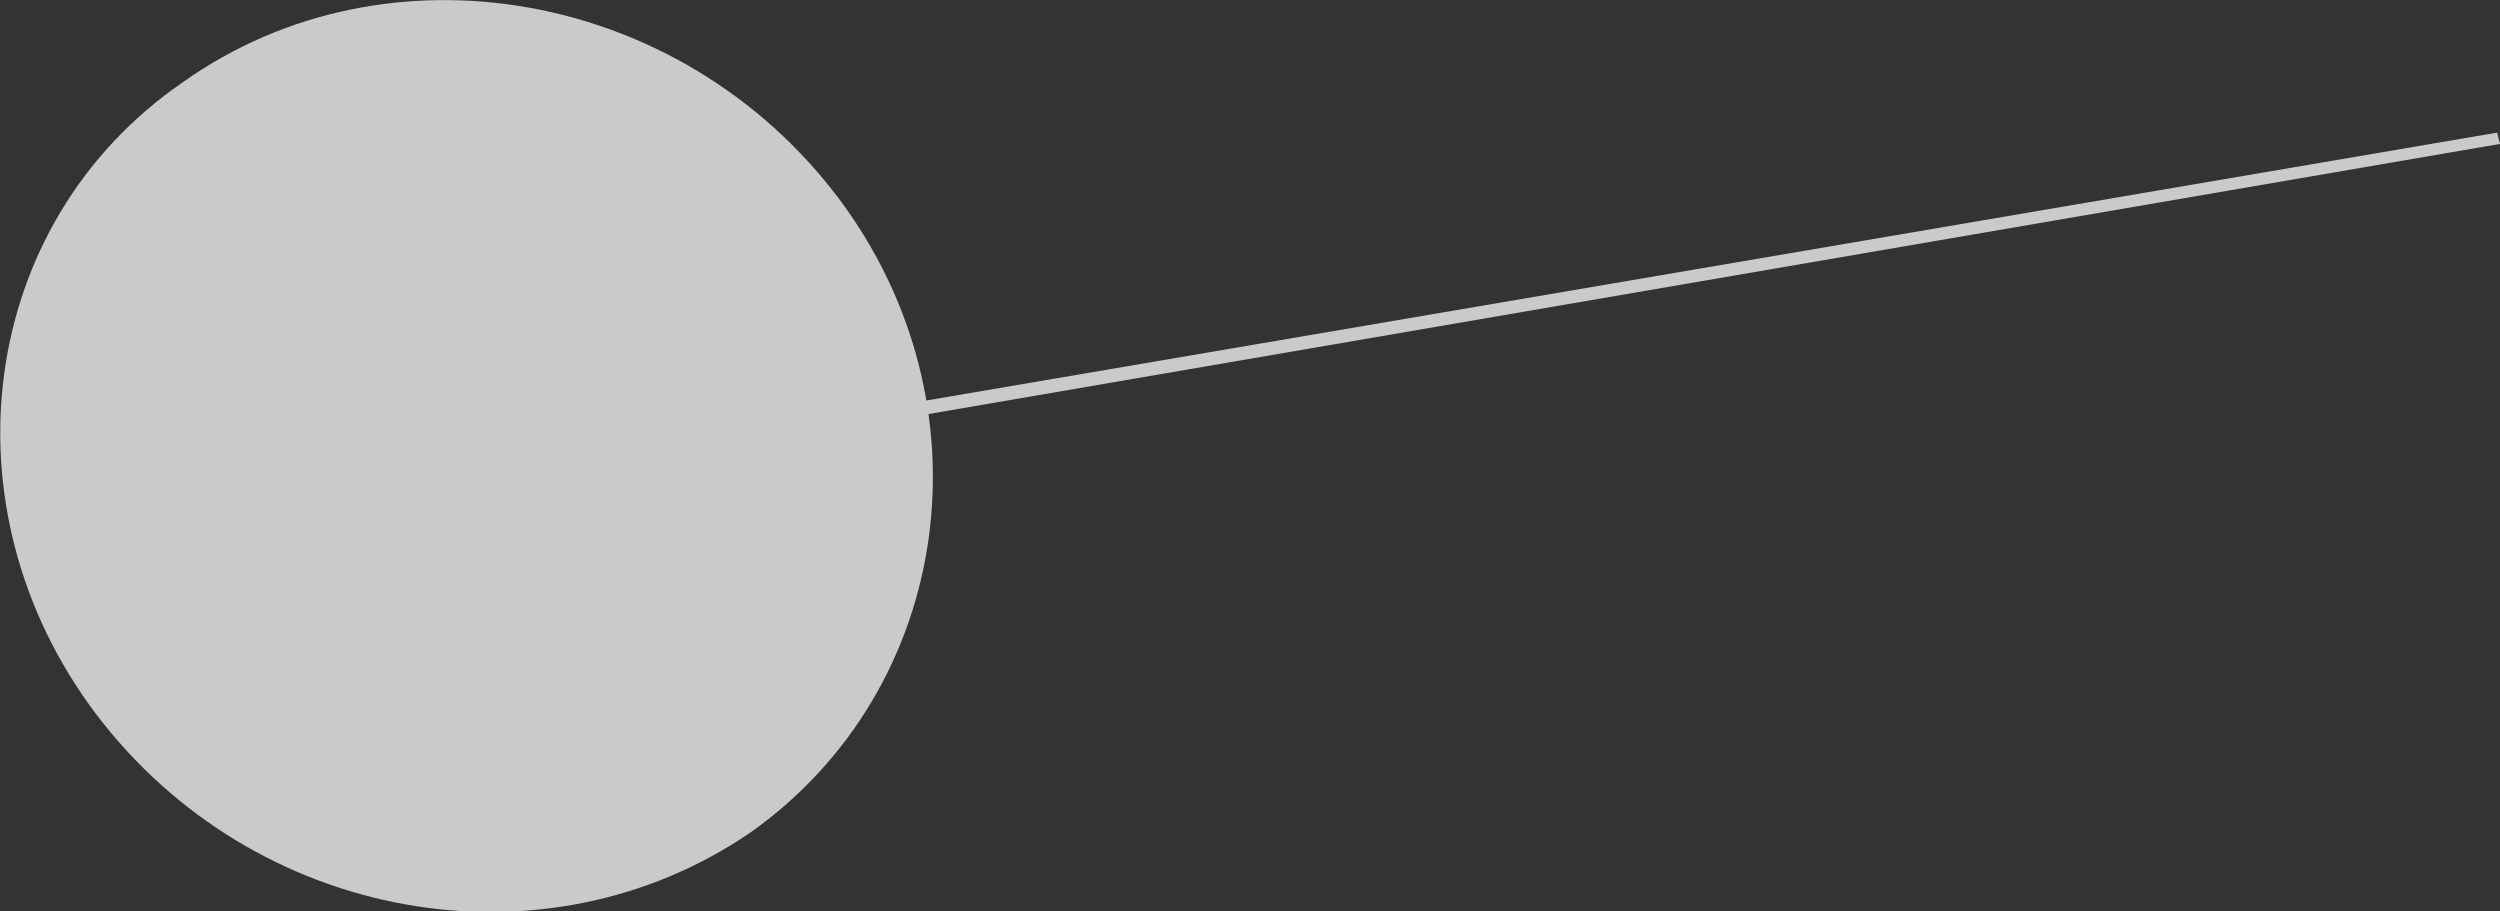 <!-- Generator: Adobe Illustrator 21.1.0, SVG Export Plug-In  -->
<svg version="1.1"
	 xmlns="http://www.w3.org/2000/svg" xmlns:xlink="http://www.w3.org/1999/xlink" xmlns:a="http://ns.adobe.com/AdobeSVGViewerExtensions/3.0/"
	 x="0px" y="0px" width="88.6px" height="32.3px" viewBox="0 0 88.6 32.3" style="enable-background:new 0 0 88.6 32.3;"
	 xml:space="preserve">
<rect x="0" y="0" width="88.6" height="32.3" fill="#333333" stroke="none"/>
<style type="text/css">
	.st0{opacity:0.74;}
	.st1{fill:#FFFFFF;}
</style>
<defs>
</defs>
<g class="st0">
	<g>
		<polygon class="st1" points="15.3,17.7 15.2,17.2 88.5,4.7 88.6,5.1 		"/>
	</g>
	<g>
		<path class="st1" d="M26.6,29.5C19.3,34.5,9,32.7,3.4,25.3C-2.1,18-0.8,7.9,6.5,2.9C13.7-2.2,24.1-0.4,29.7,7
			C35.2,14.3,33.8,24.4,26.6,29.5z"/>
	</g>
</g>
</svg>
